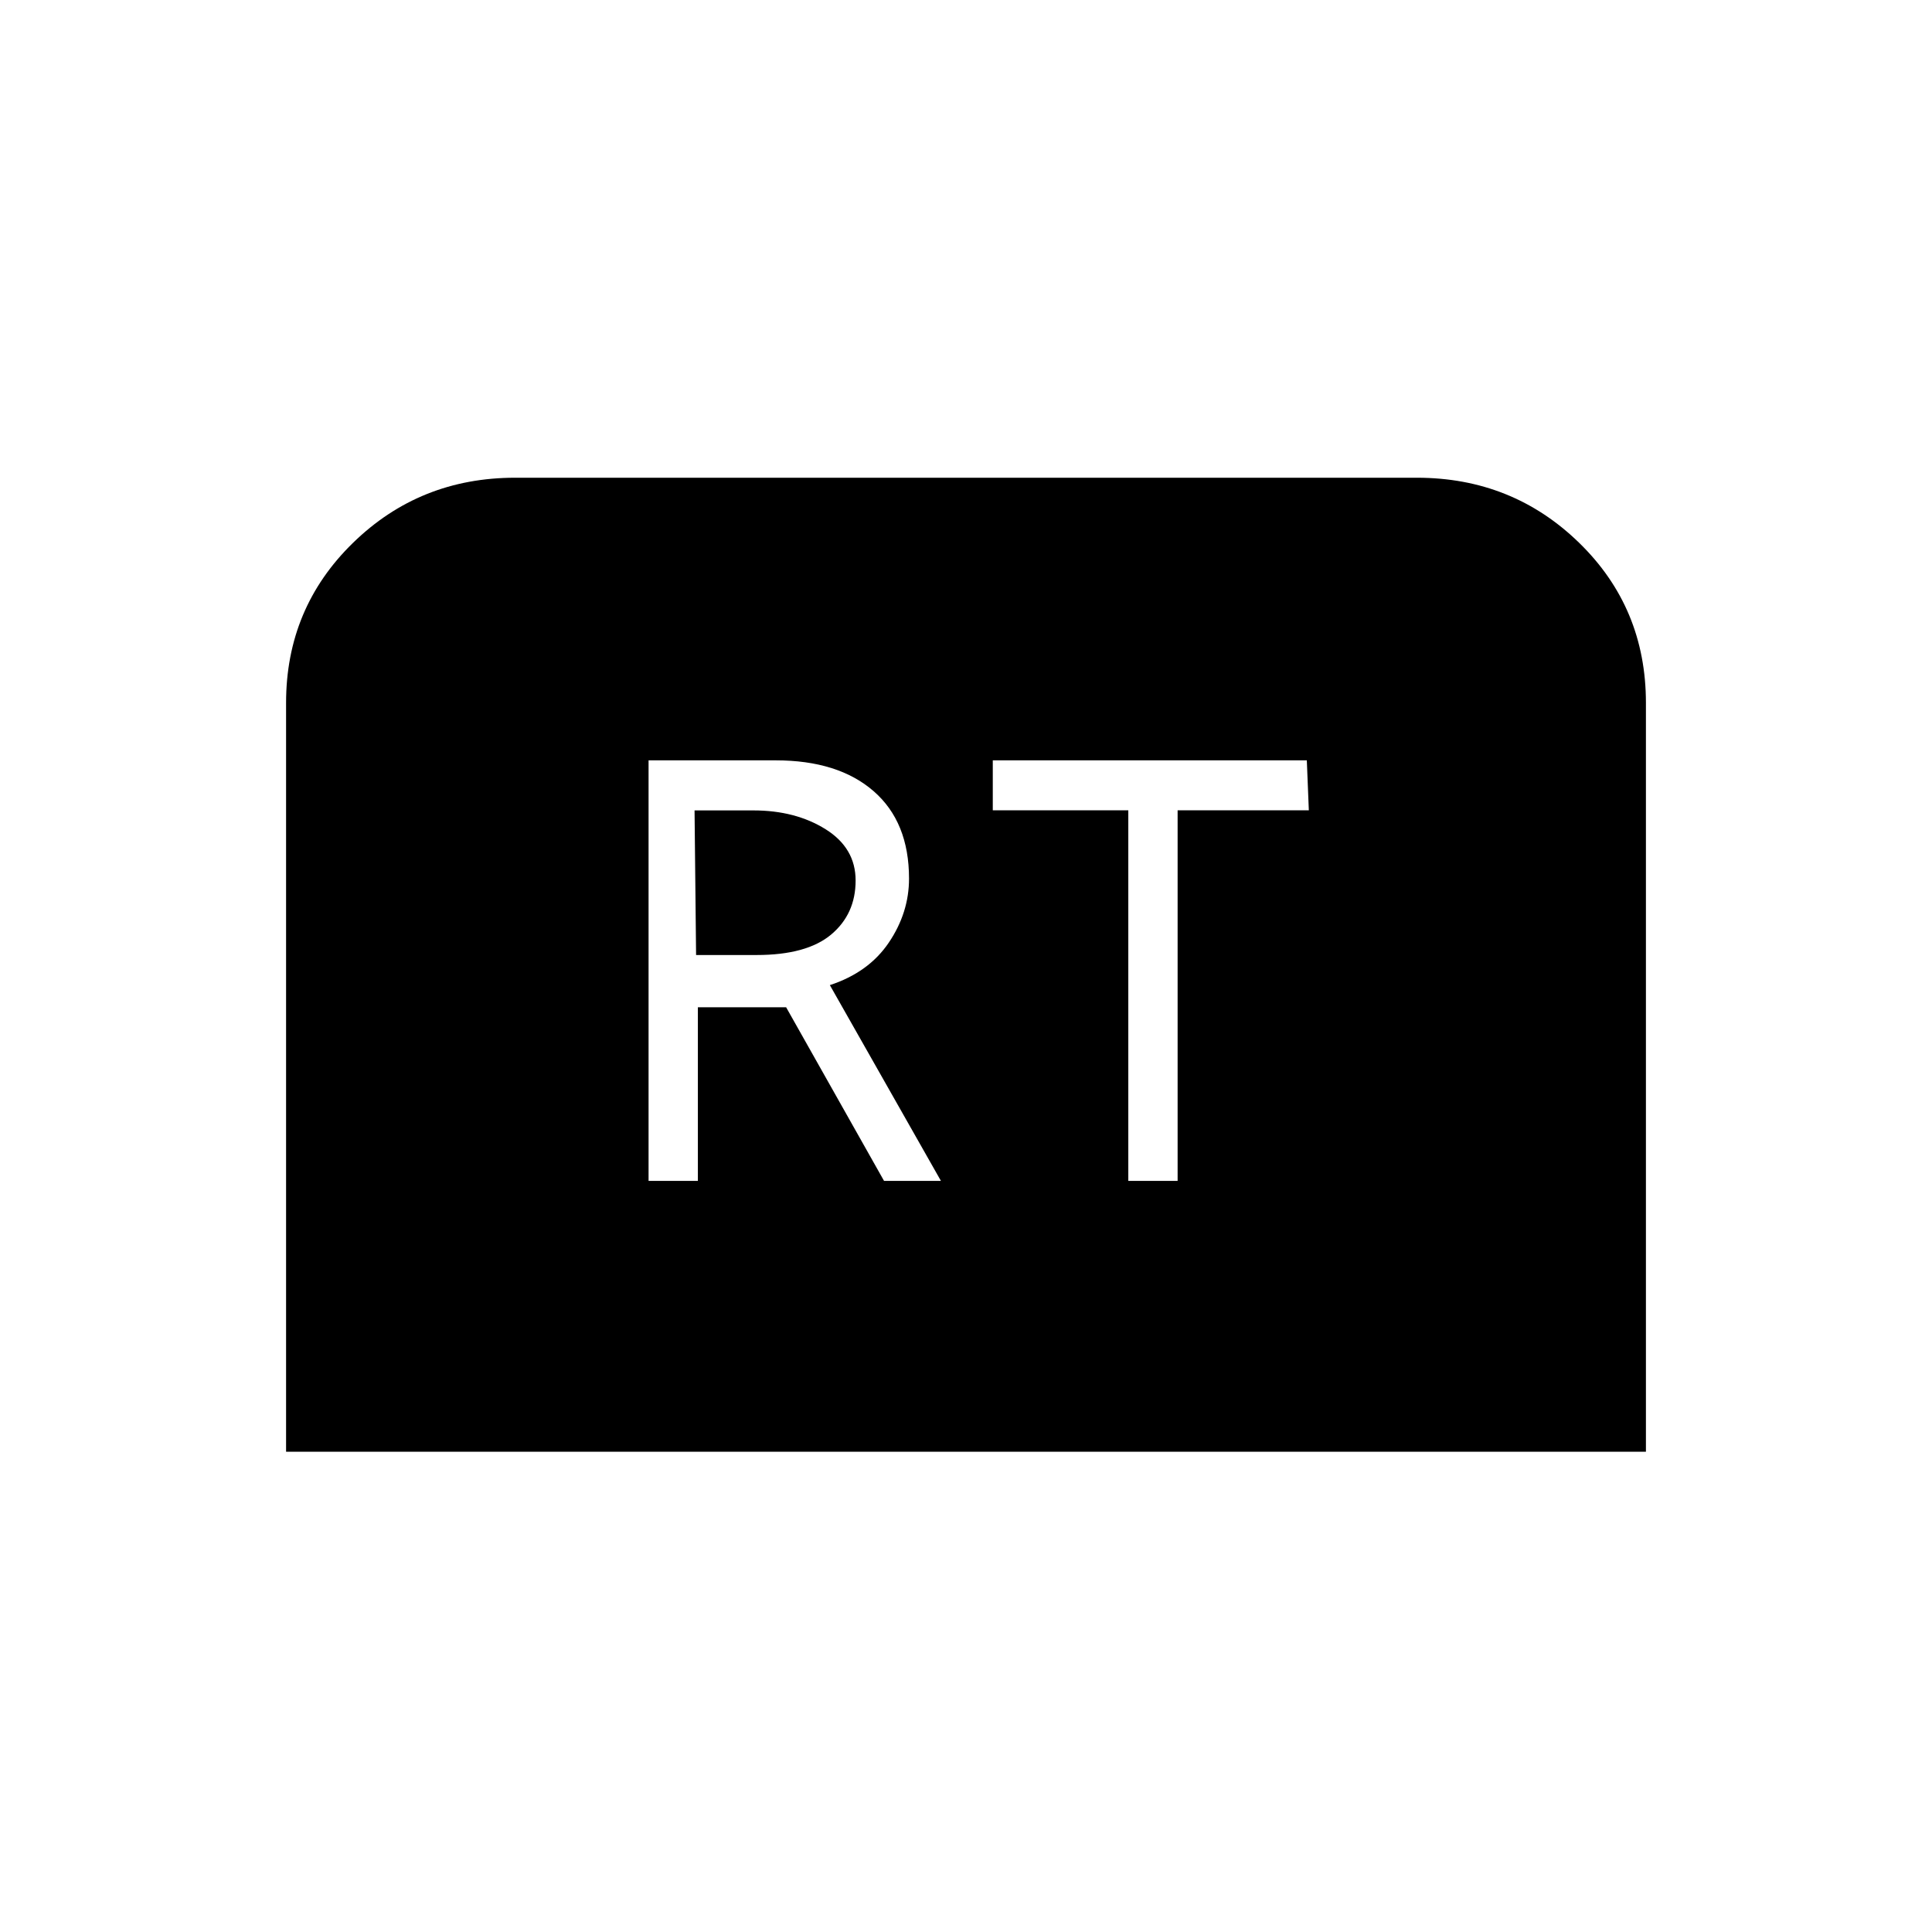 <svg xmlns="http://www.w3.org/2000/svg" height="20" viewBox="0 -960 960 960" width="20"><path d="M142.15-238.65v-372.14q0-47.01 33.2-79.42 33.2-32.41 80.62-32.41h448.06q47.42 0 80.62 32.32t33.2 79.54v372.11h-675.7Zm180.12-134.58h24.5v-86.27h43.85l48.65 86.27h28.27l-55.19-97.27q19.3-6.31 29.32-21.17 10.02-14.85 10.02-31.79 0-28.12-17.61-43.43-17.6-15.3-48.66-15.3h-63.15v208.96Zm23.61-112.23-.76-71.85h29.23q20.92 0 35.86 9.34 14.94 9.34 14.94 25.49 0 16.64-12.13 26.83-12.14 10.19-37.06 10.19h-30.08Zm214.77 112.23h24.5v-184.12h65.2l-1-24.84H493.31v24.84h67.34v184.12Z"/></svg>